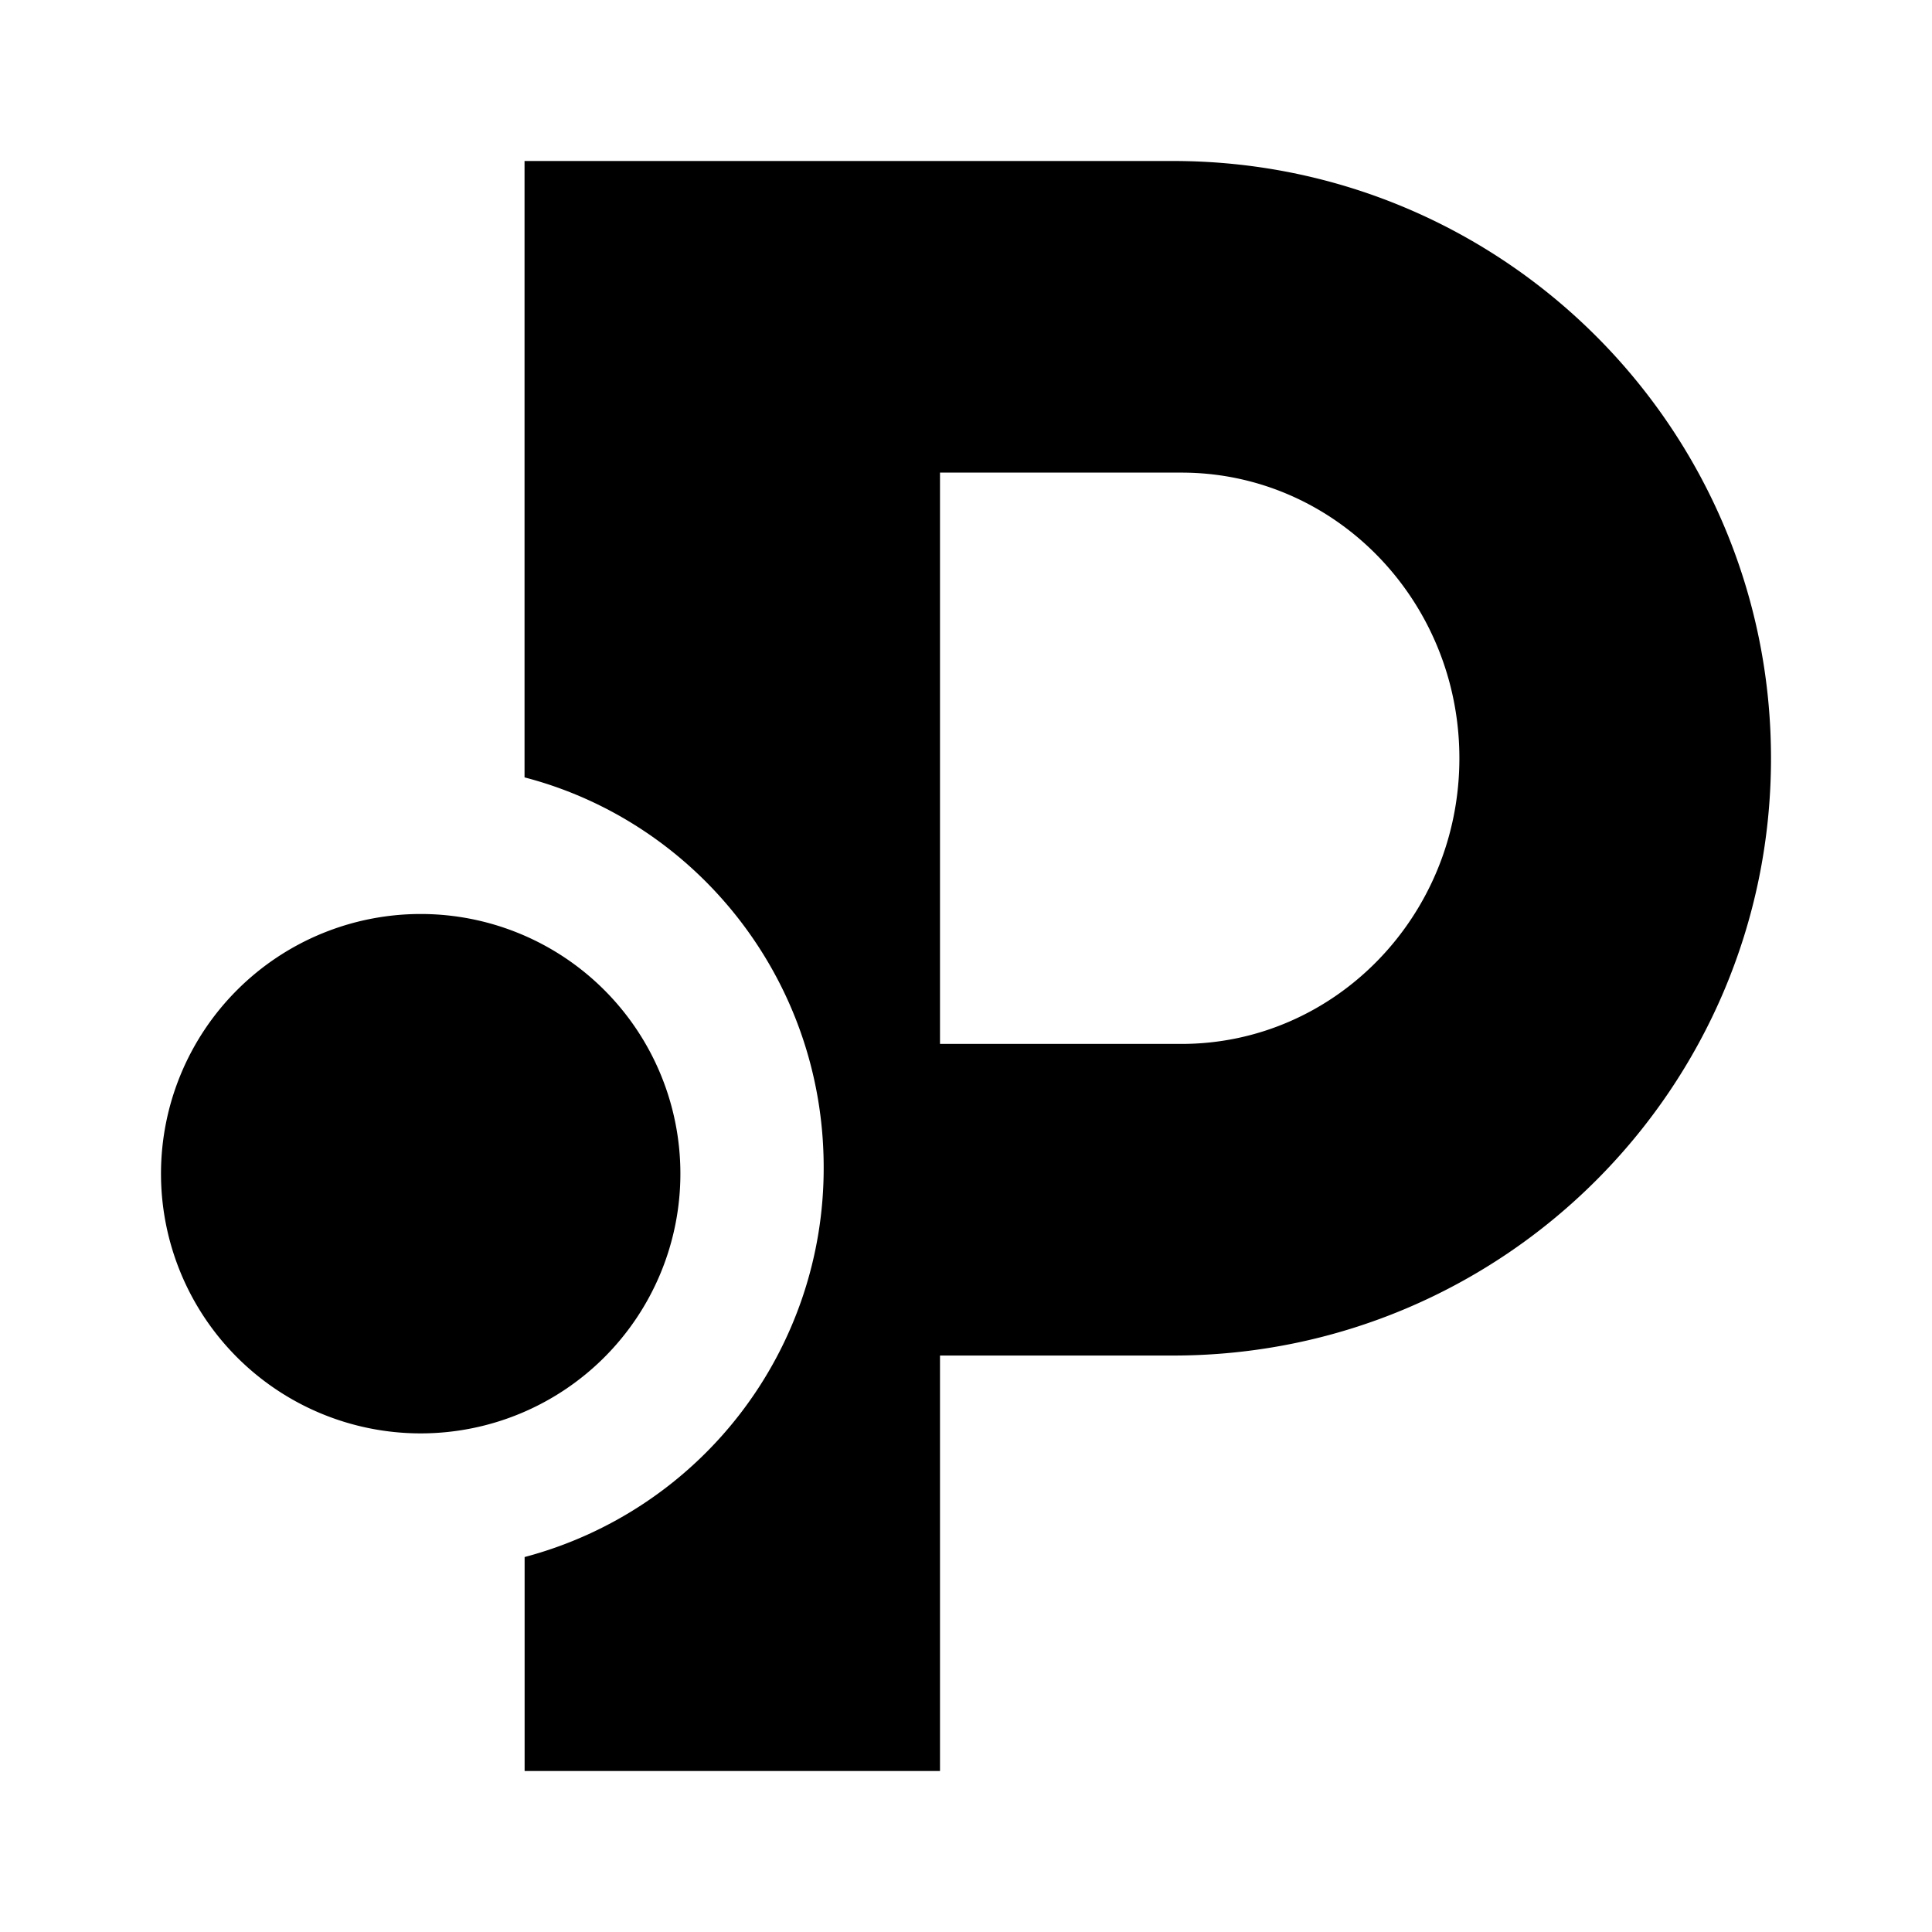 <svg xmlns="http://www.w3.org/2000/svg" xmlns:xlink="http://www.w3.org/1999/xlink" width="24" height="24" viewBox="0 0 24 24"><path fill="currentColor" fill-rule="evenodd" d="M6.516 2h8.057C18.675 2 22 5.322 22 9.42s-3.325 7.419-7.427 7.419h-2.896V22h-5.16v-2.658a4.994 4.994 0 0 0 3.715-4.842c0-2.33-1.58-4.287-3.716-4.843zm5.161 3.871h3c1.906 0 3.452 1.588 3.452 3.548s-1.546 3.549-3.453 3.549h-2.999zM5.226 17.806a3.226 3.226 0 1 0 0-6.452a3.226 3.226 0 0 0 0 6.452" clip-rule="evenodd"/></svg>